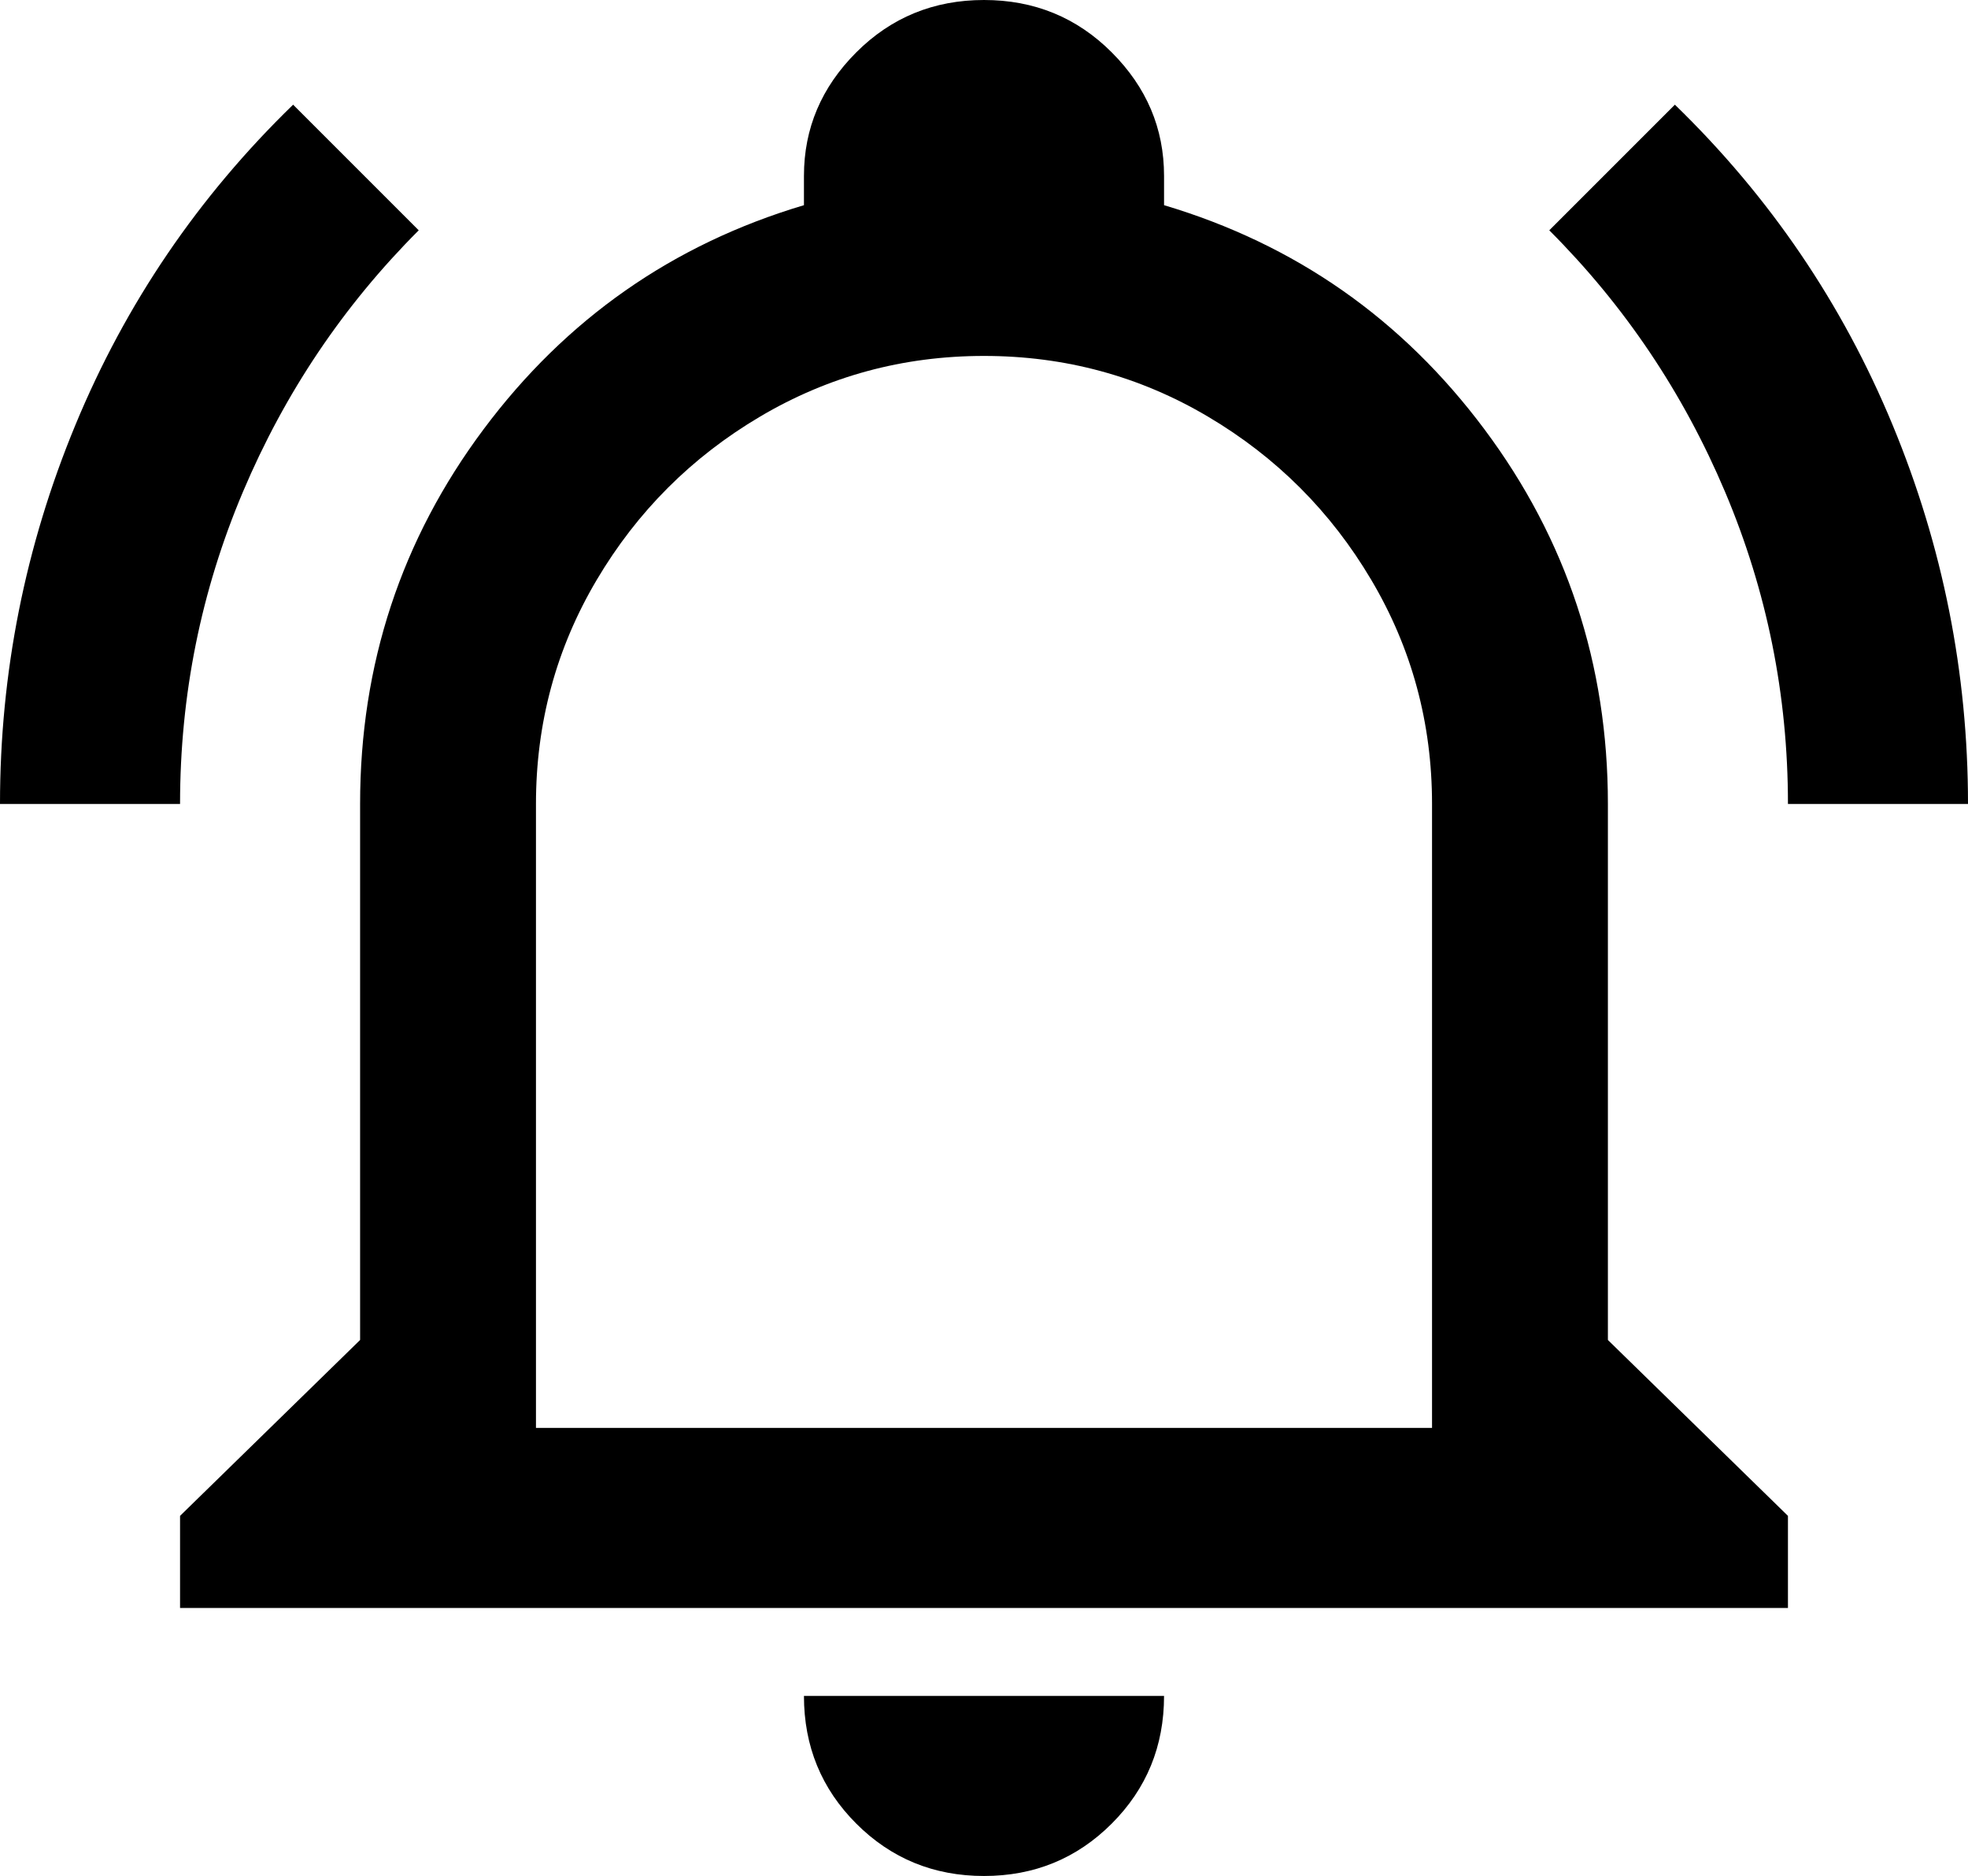 <svg xmlns="http://www.w3.org/2000/svg" viewBox="21 -43 470 448">
      <g transform="scale(1 -1) translate(0 -362)">
        <path d="M213 0H299Q299 -18 286.5 -30.5Q274 -43 256.0 -43.0Q238 -43 225.5 -30.5Q213 -18 213 0ZM448 43V21H64V43L107 85V213Q107 263 136.5 302.5Q166 342 213 356V363Q213 380 225.5 392.5Q238 405 256.0 405.0Q274 405 286.5 392.5Q299 380 299 363V356Q346 342 375.5 302.5Q405 263 405 213V85ZM363 213Q363 242 348.5 266.5Q334 291 309.5 305.5Q285 320 256.0 320.0Q227 320 202.5 305.5Q178 291 163.5 266.5Q149 242 149 213V64H363ZM421 380 391 350Q418 323 433.0 287.5Q448 252 448 213H491Q491 260 473.0 303.5Q455 347 421 380ZM21 213H64Q64 252 79.0 287.5Q94 323 121 350L91 380Q57 347 39.0 303.5Q21 260 21 213Z" />
      </g>
    </svg>